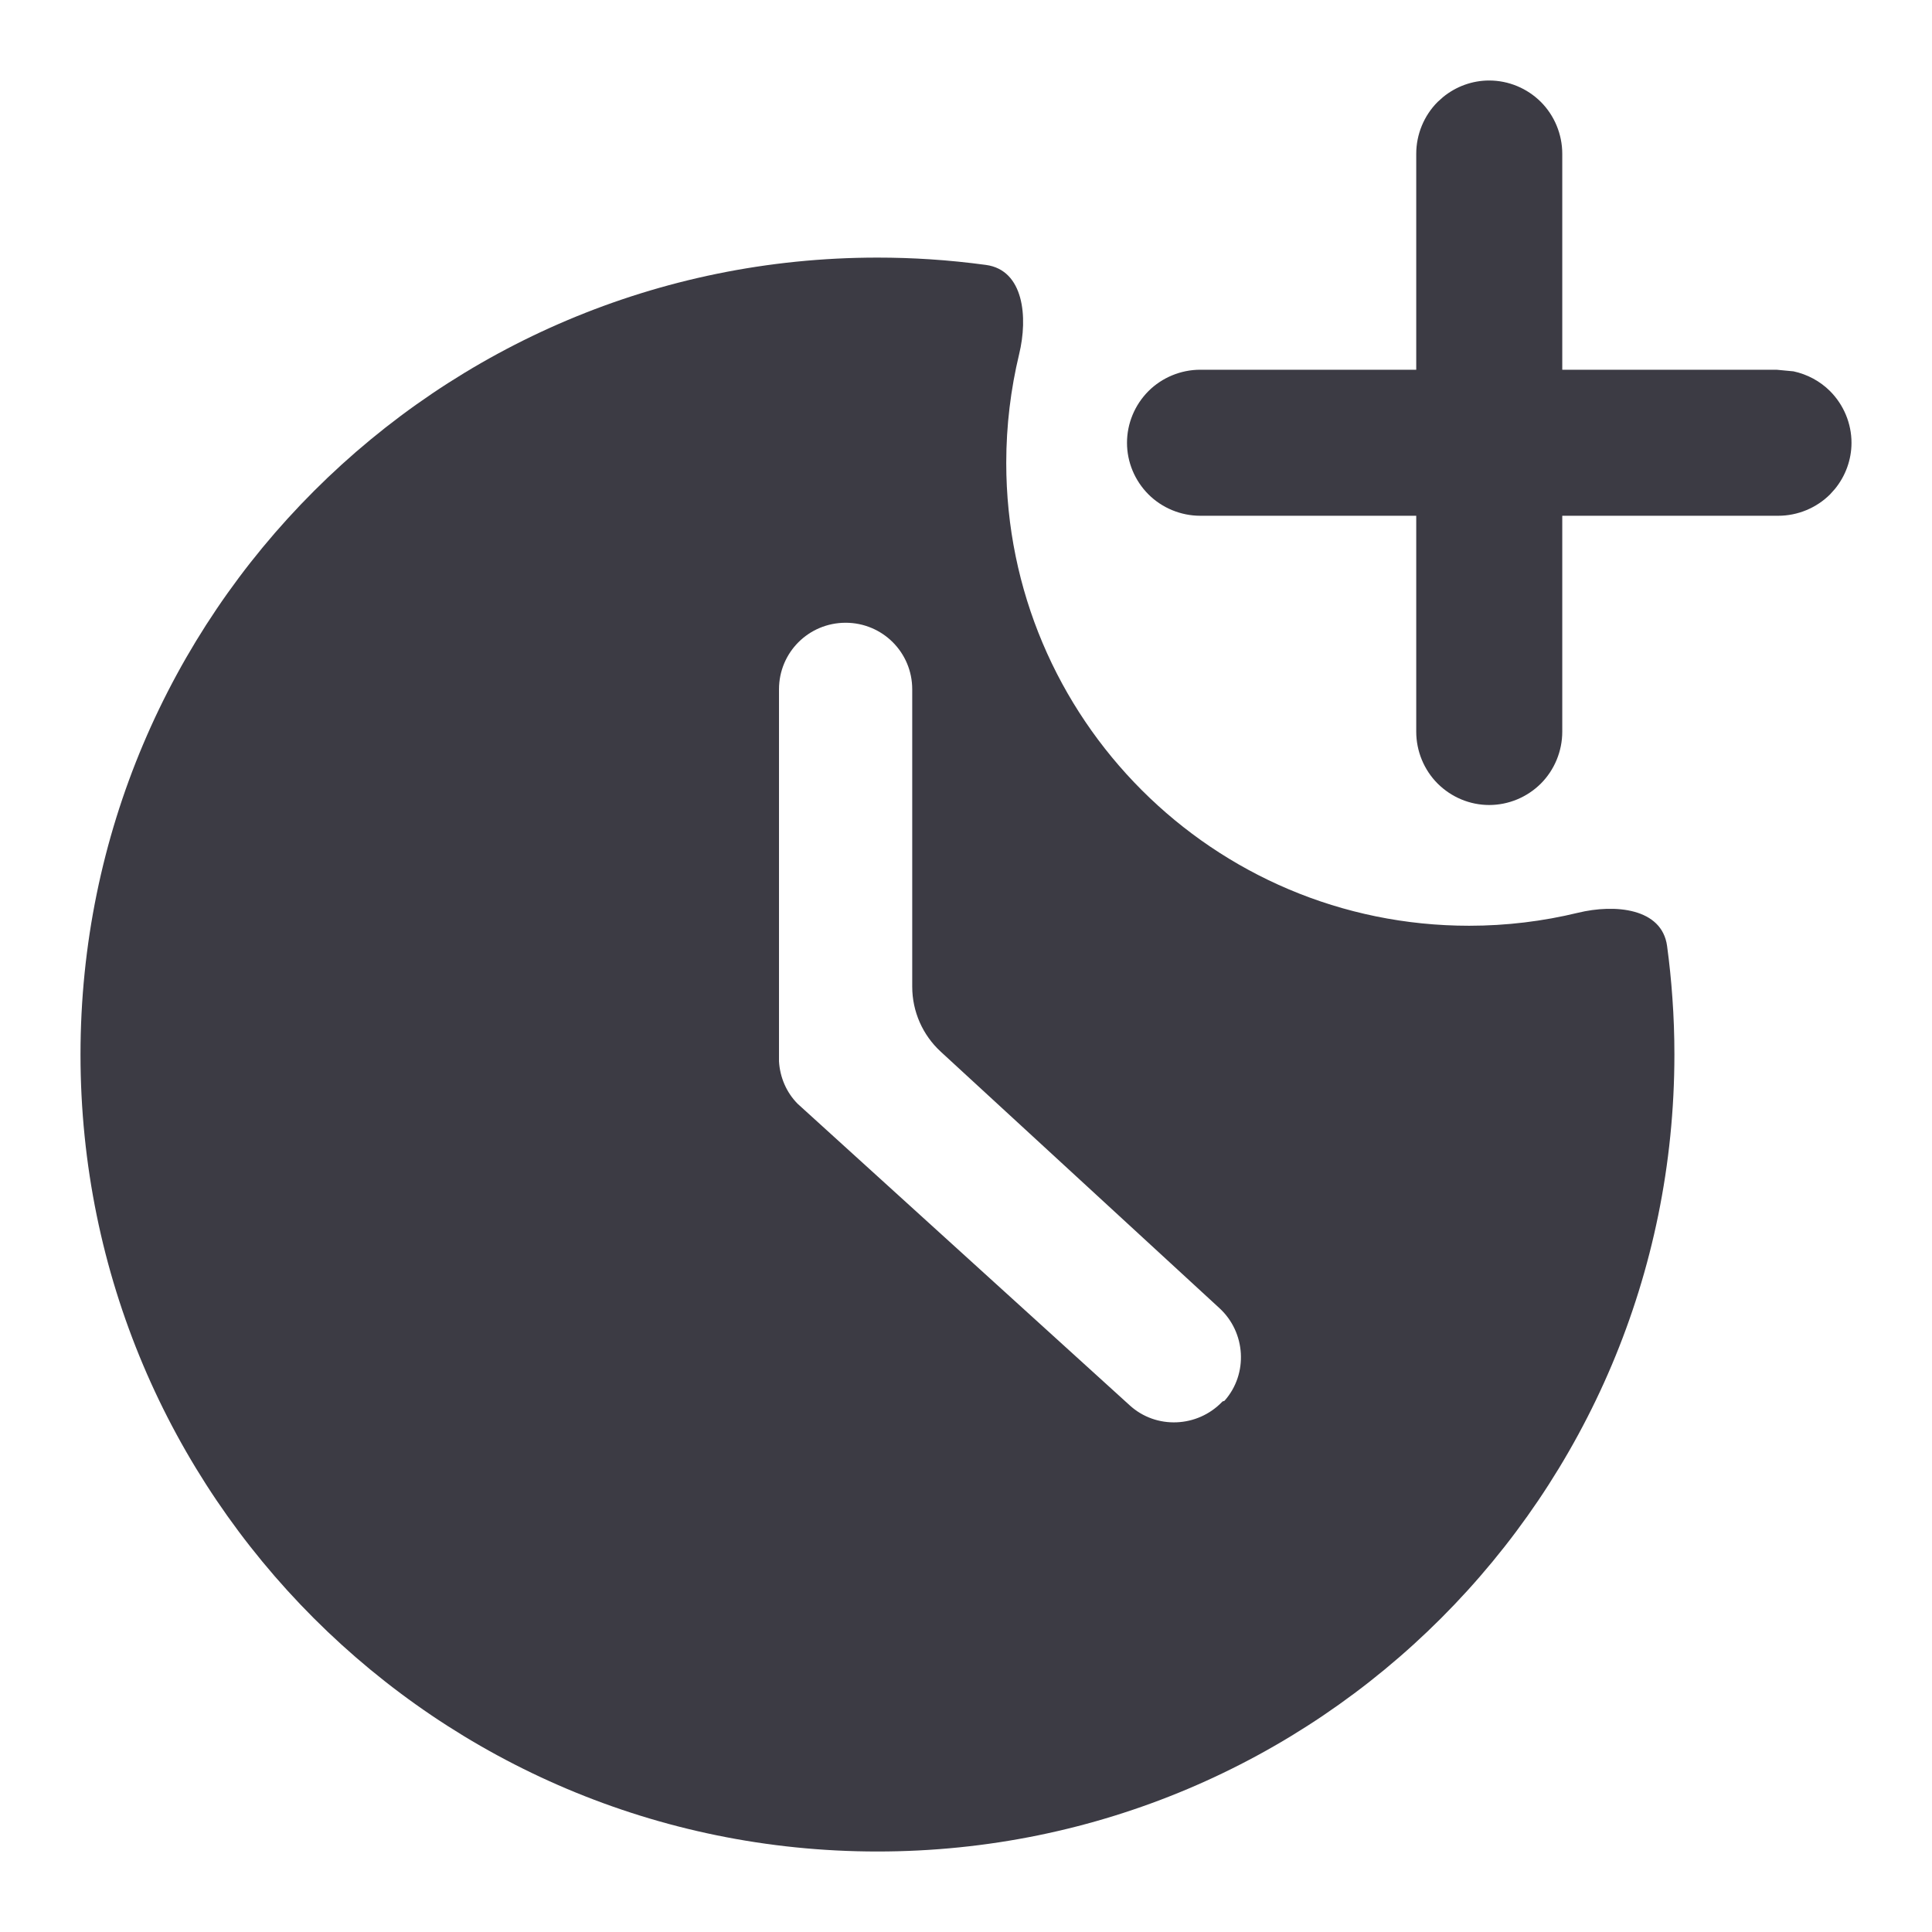<svg width="24" height="24" viewBox="0 0 24 24" fill="none" xmlns="http://www.w3.org/2000/svg">
<g clip-path="url(#clip0_6589_958)">
<path fill-rule="evenodd" clip-rule="evenodd" d="M10.9 3.2C11.119 3.2 11.336 3.207 11.551 3.221C11.785 3.236 12.018 3.26 12.248 3.291C12.718 3.355 12.772 3.939 12.66 4.4C12.556 4.833 12.5 5.285 12.5 5.75C12.5 8.926 15.074 11.5 18.25 11.5C18.715 11.5 19.168 11.444 19.601 11.339C20.062 11.227 20.645 11.281 20.709 11.751C20.738 11.964 20.76 12.179 20.775 12.396C20.792 12.629 20.8 12.863 20.8 13.1C20.8 18.572 16.372 23 10.9 23C5.428 23 1 18.572 1 13.1C1 7.628 5.438 3.2 10.9 3.2ZM10.504 7.736C10.045 7.737 9.677 8.105 9.677 8.563V13.184C9.688 13.38 9.768 13.57 9.909 13.712L14.032 17.456C14.361 17.758 14.875 17.735 15.183 17.413C15.187 17.409 15.192 17.406 15.197 17.406C15.203 17.406 15.209 17.404 15.213 17.399C15.507 17.066 15.477 16.552 15.148 16.25L11.688 13.066C11.461 12.858 11.332 12.565 11.332 12.257V8.563C11.332 8.105 10.963 7.736 10.504 7.736Z" fill="#3C3B44"/>
<path d="M18.499 1C18.739 1 18.97 1.096 19.141 1.266C19.31 1.435 19.407 1.669 19.407 1.91V4.593H22.069L22.28 4.613C22.451 4.65 22.61 4.735 22.734 4.859C22.904 5.03 23 5.261 23 5.501C23 5.71 22.926 5.913 22.794 6.074L22.734 6.141C22.565 6.31 22.331 6.407 22.09 6.407H19.407V9.09C19.407 9.331 19.31 9.565 19.141 9.734C18.97 9.904 18.739 10 18.499 10C18.26 10 18.03 9.904 17.859 9.734C17.69 9.565 17.593 9.331 17.593 9.09V6.407H14.91C14.669 6.407 14.435 6.31 14.266 6.141C14.096 5.97 14 5.74 14 5.501C14 5.261 14.096 5.03 14.266 4.859C14.435 4.69 14.669 4.593 14.91 4.593H17.593V1.91C17.593 1.669 17.69 1.435 17.859 1.266L17.926 1.206C18.087 1.074 18.29 1 18.499 1Z" fill="#3C3B44"/>
</g>
<defs>
<clipPath id="clip0_6589_958">
<rect width="24" height="24" fill="white"/>
</clipPath>
</defs>
</svg>
